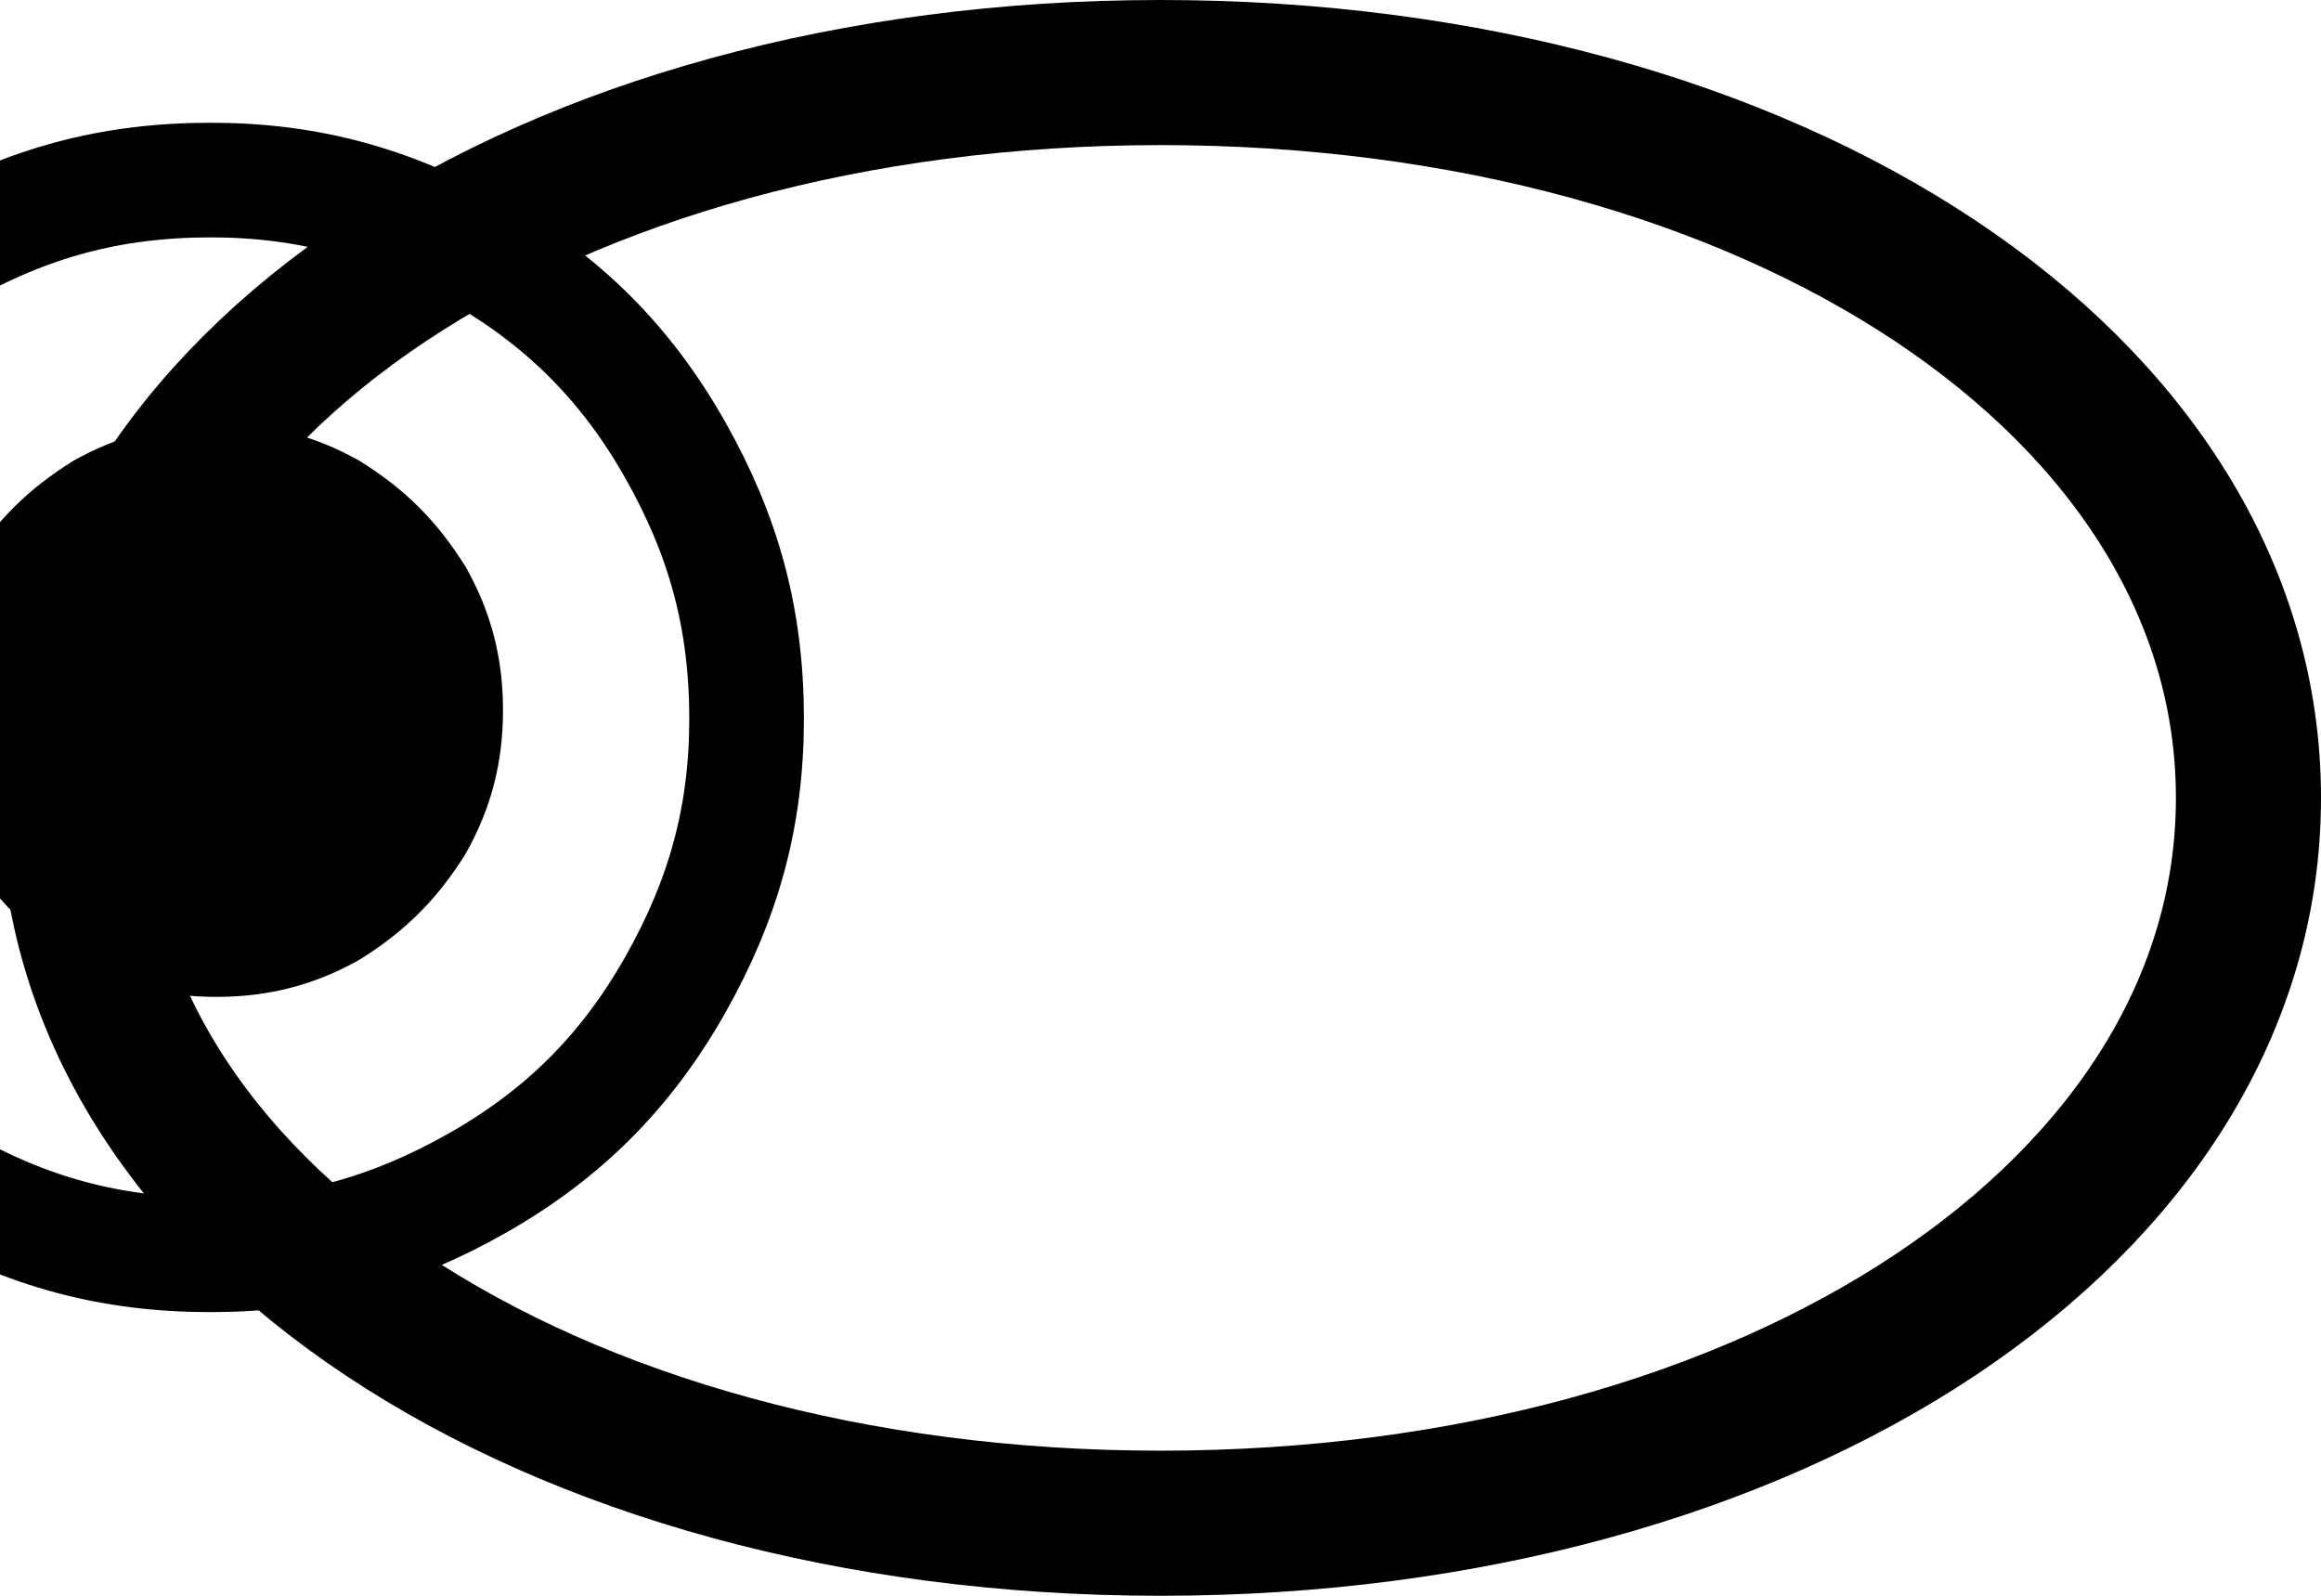 <?xml version="1.0" encoding="UTF-8" standalone="no"?>
<!-- Created with Inkscape (http://www.inkscape.org/) -->

<svg
   xmlns:dc="http://purl.org/dc/elements/1.1/"
   xmlns:cc="http://creativecommons.org/ns#"
   xmlns:rdf="http://www.w3.org/1999/02/22-rdf-syntax-ns#"
   xmlns:svg="http://www.w3.org/2000/svg"
   xmlns="http://www.w3.org/2000/svg"
   xmlns:sodipodi="http://sodipodi.sourceforge.net/DTD/sodipodi-0.dtd"
   xmlns:inkscape="http://www.inkscape.org/namespaces/inkscape"
   width="28.346"
   height="19.488"
   id="svg7638"
   version="1.1"
   inkscape:version="0.48.4 r9939"
   sodipodi:docname="New document 9">
  <defs
     id="defs7640" />
  <sodipodi:namedview
     id="base"
     pagecolor="#ffffff"
     bordercolor="#666666"
     borderopacity="1.0"
     inkscape:pageopacity="0.0"
     inkscape:pageshadow="2"
     inkscape:zoom="7.9195959"
     inkscape:cx="2.9839616"
     inkscape:cy="4.8188514"
     inkscape:document-units="px"
     inkscape:current-layer="layer1"
     showgrid="false"
     fit-margin-top="0"
     fit-margin-left="0"
     fit-margin-right="0"
     fit-margin-bottom="0"
     inkscape:window-width="663"
     inkscape:window-height="523"
     inkscape:window-x="1218"
     inkscape:window-y="858"
     inkscape:window-maximized="0" />
  <g
     inkscape:label="Layer 1"
     inkscape:groupmode="layer"
     id="layer1"
     transform="translate(-360.827,-522.618)">
    <path
       style="fill:none;stroke:#000000;stroke-width:1.772;stroke-linejoin:round;visibility:visible"
       inkscape:connector-curvature="0"
       d="m 375,523.504 c 7.512,0 13.287,3.827 13.287,8.858 0,5.031 -5.776,8.858 -13.287,8.858 -7.512,0 -13.287,-3.827 -13.287,-8.858 0,-5.032 5.776,-8.858 13.287,-8.858 z"
       id="Drawing_9_0" />
    <rect
       style="fill:none;stroke:none;visibility:visible"
       id="rect121"
       height="17.752"
       width="26.61"
       y="523.504"
       x="361.713" />
    <g
       style="visibility:visible"
       id="g123"
       transform="matrix(0.035,0,0,0.035,-568.405,430.492)">
      <path
         id="Drawing_10_0"
         d="m 26623,3070 c -35,0 -64,-8 -94,-25 -30,-17 -52,-39 -69,-69 -17,-30 -25,-59 -25,-93 0,-35 8,-64 25,-94 17,-30 39,-52 69,-69 30,-17 59,-25 94,-25 34,0 63,8 93,25 30,17 52,39 69,69 17,30 25,59 25,94 0,34 -8,63 -25,93 -17,30 -39,52 -69,69 -30,17 -59,25 -93,25 l 0,0 z"
         inkscape:connector-curvature="0"
         style="fill:none;stroke:#000000;stroke-width:40;stroke-linejoin:round" />
    </g>
    <g
       style="visibility:visible"
       id="g126"
       transform="matrix(0.035,0,0,0.035,-568.405,430.492)">
      <rect
         x="26525"
         y="2780"
         width="201"
         height="201"
         id="rect128"
         style="fill:none;stroke:none" />
      <path
         id="Drawing_11_0"
         d="m 26625,2980 c -18,0 -34,-4 -50,-13 -16,-10 -27,-21 -37,-37 -9,-16 -13,-32 -13,-50 0,-18 4,-34 13,-50 10,-16 21,-27 37,-37 16,-9 32,-13 50,-13 18,0 34,4 50,13 16,10 27,21 37,37 9,16 13,32 13,50 0,18 -4,34 -13,50 -10,16 -21,27 -37,37 -16,9 -32,13 -50,13 l 0,0 z"
         inkscape:connector-curvature="0"
         style="fill:#000000;stroke:none" />
    </g>
  </g>
</svg>
